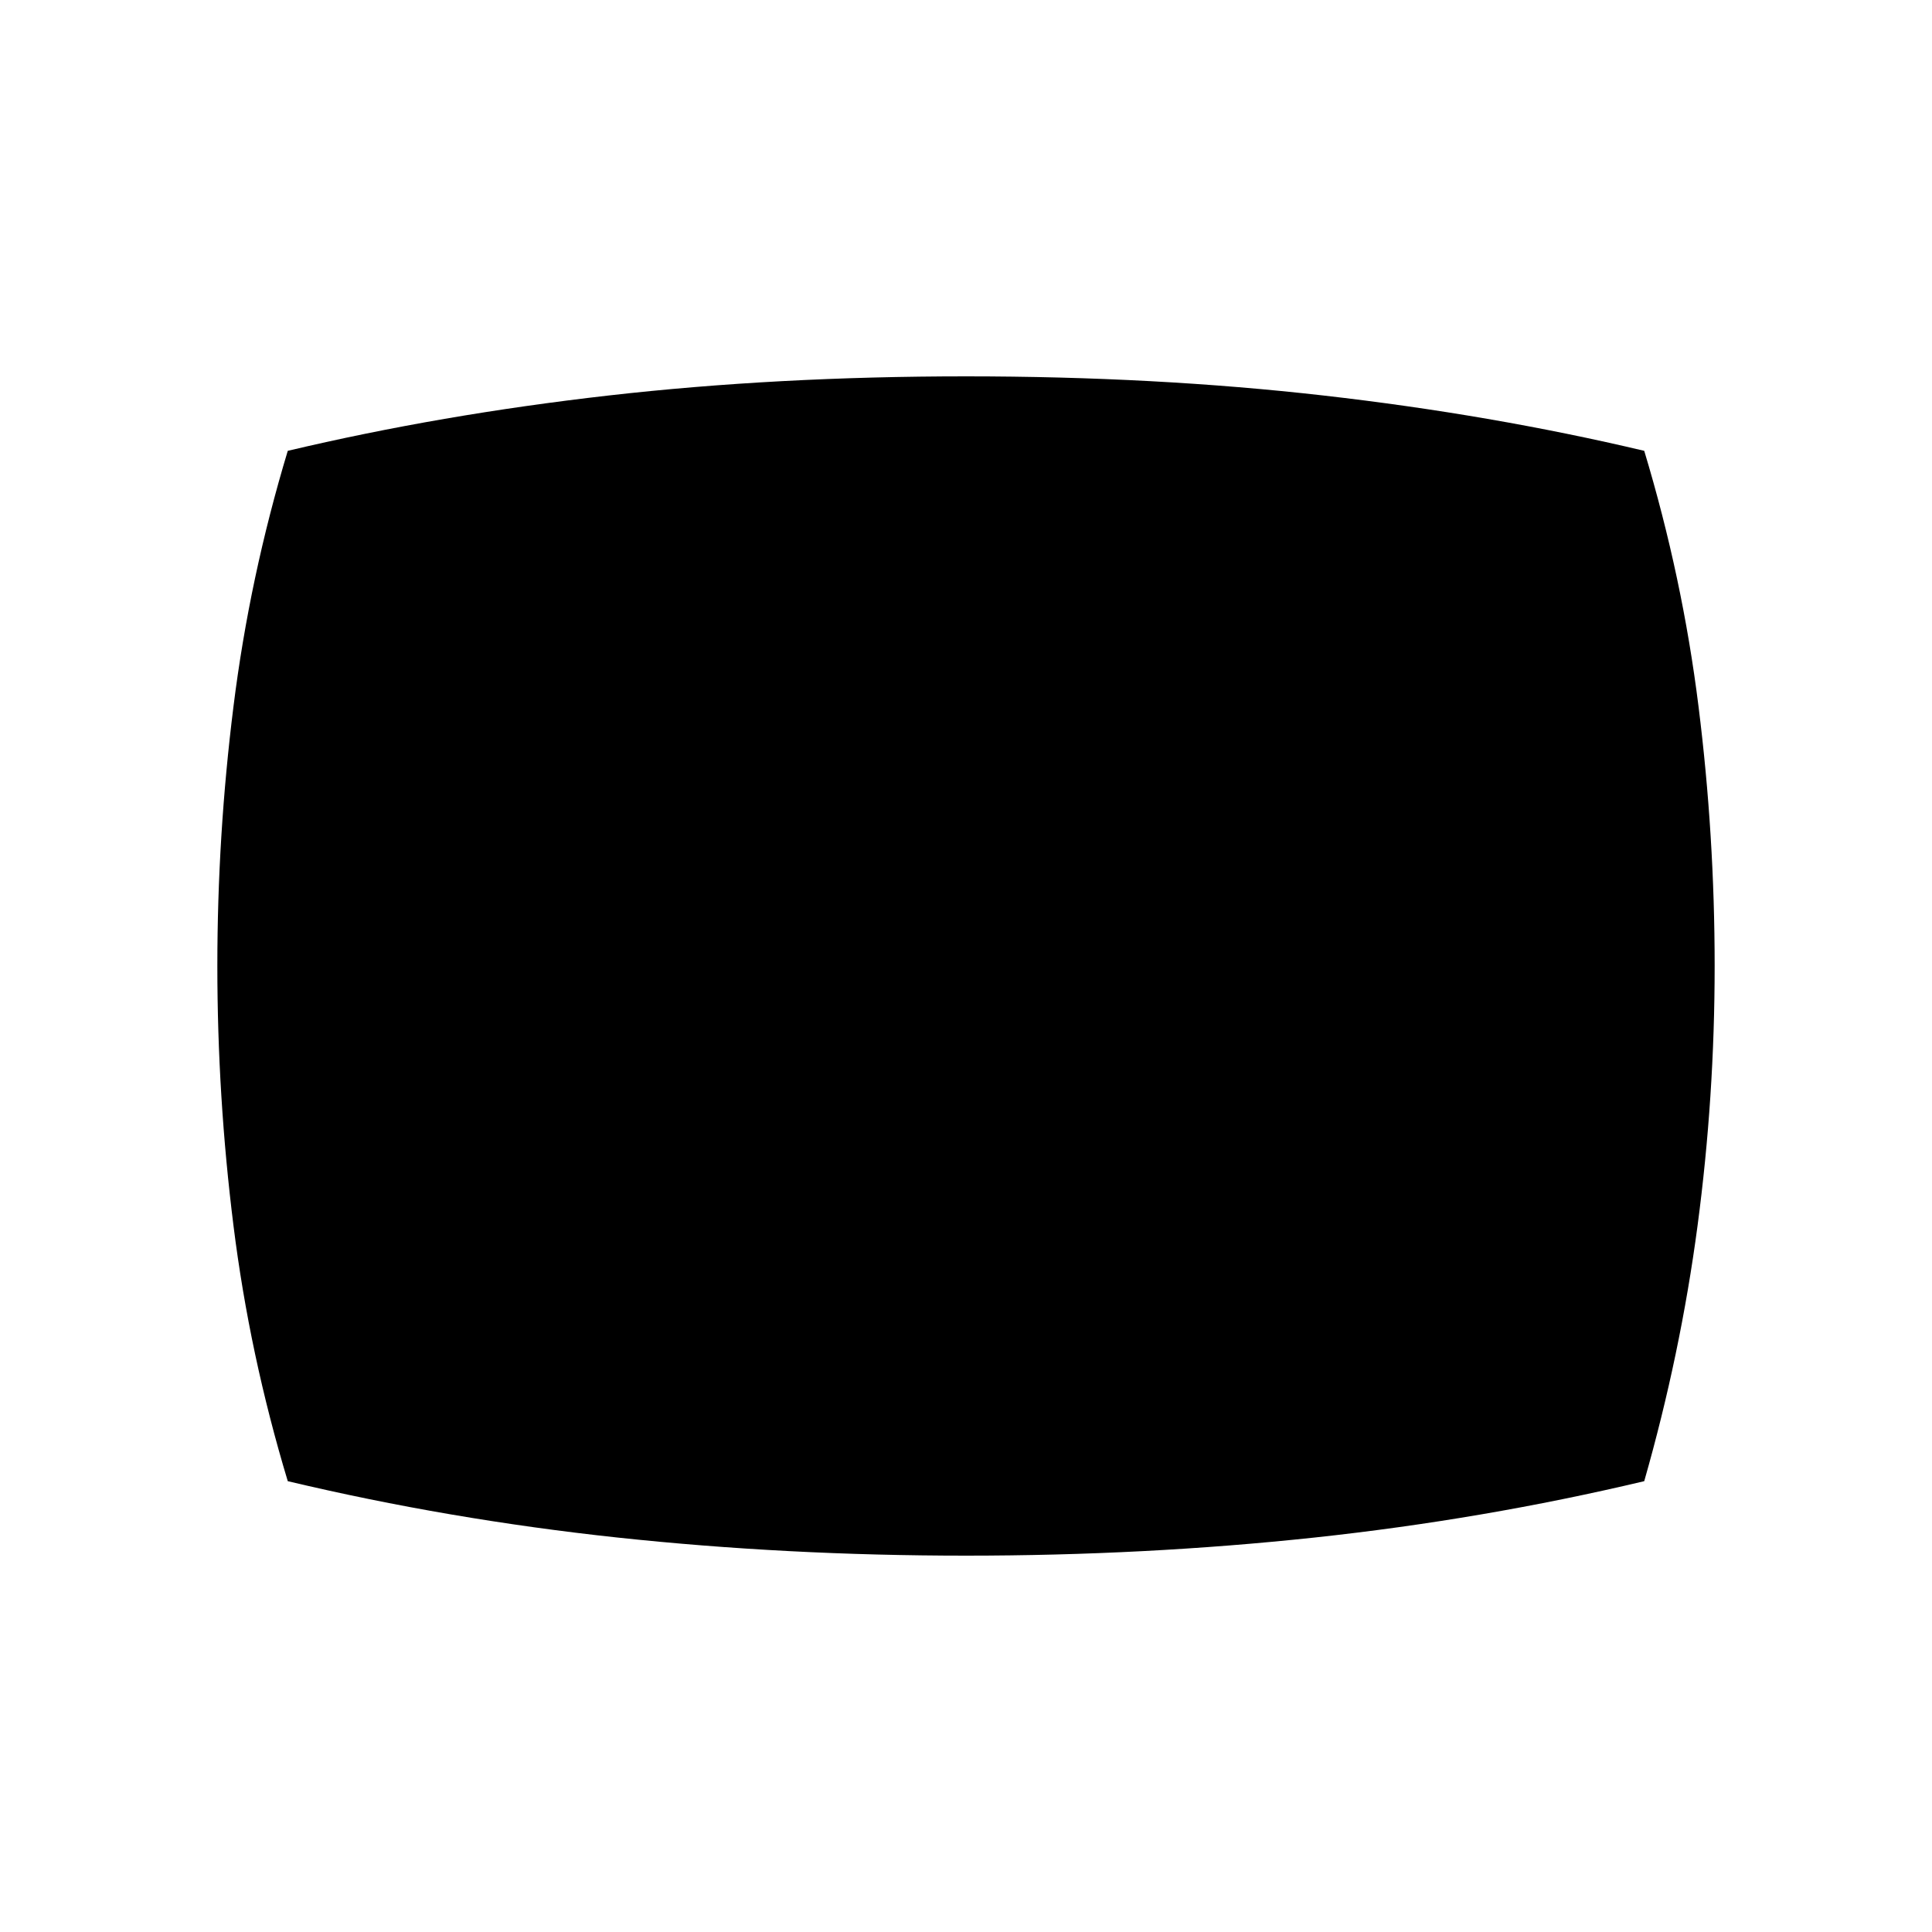 <svg xmlns="http://www.w3.org/2000/svg" height="20" width="20"><path d="M10 16.104Q8.146 16.104 6.396 15.917Q4.646 15.729 2.979 15.333Q2.583 14.021 2.417 12.688Q2.25 11.354 2.25 10Q2.25 8.646 2.417 7.313Q2.583 5.979 2.979 4.667Q4.562 4.292 6.302 4.094Q8.042 3.896 10 3.896Q11.958 3.896 13.698 4.094Q15.438 4.292 17.021 4.667Q17.417 5.979 17.583 7.313Q17.75 8.646 17.75 10Q17.75 11.354 17.573 12.688Q17.396 14.021 17.021 15.333Q15.354 15.729 13.604 15.917Q11.854 16.104 10 16.104Z"/></svg>